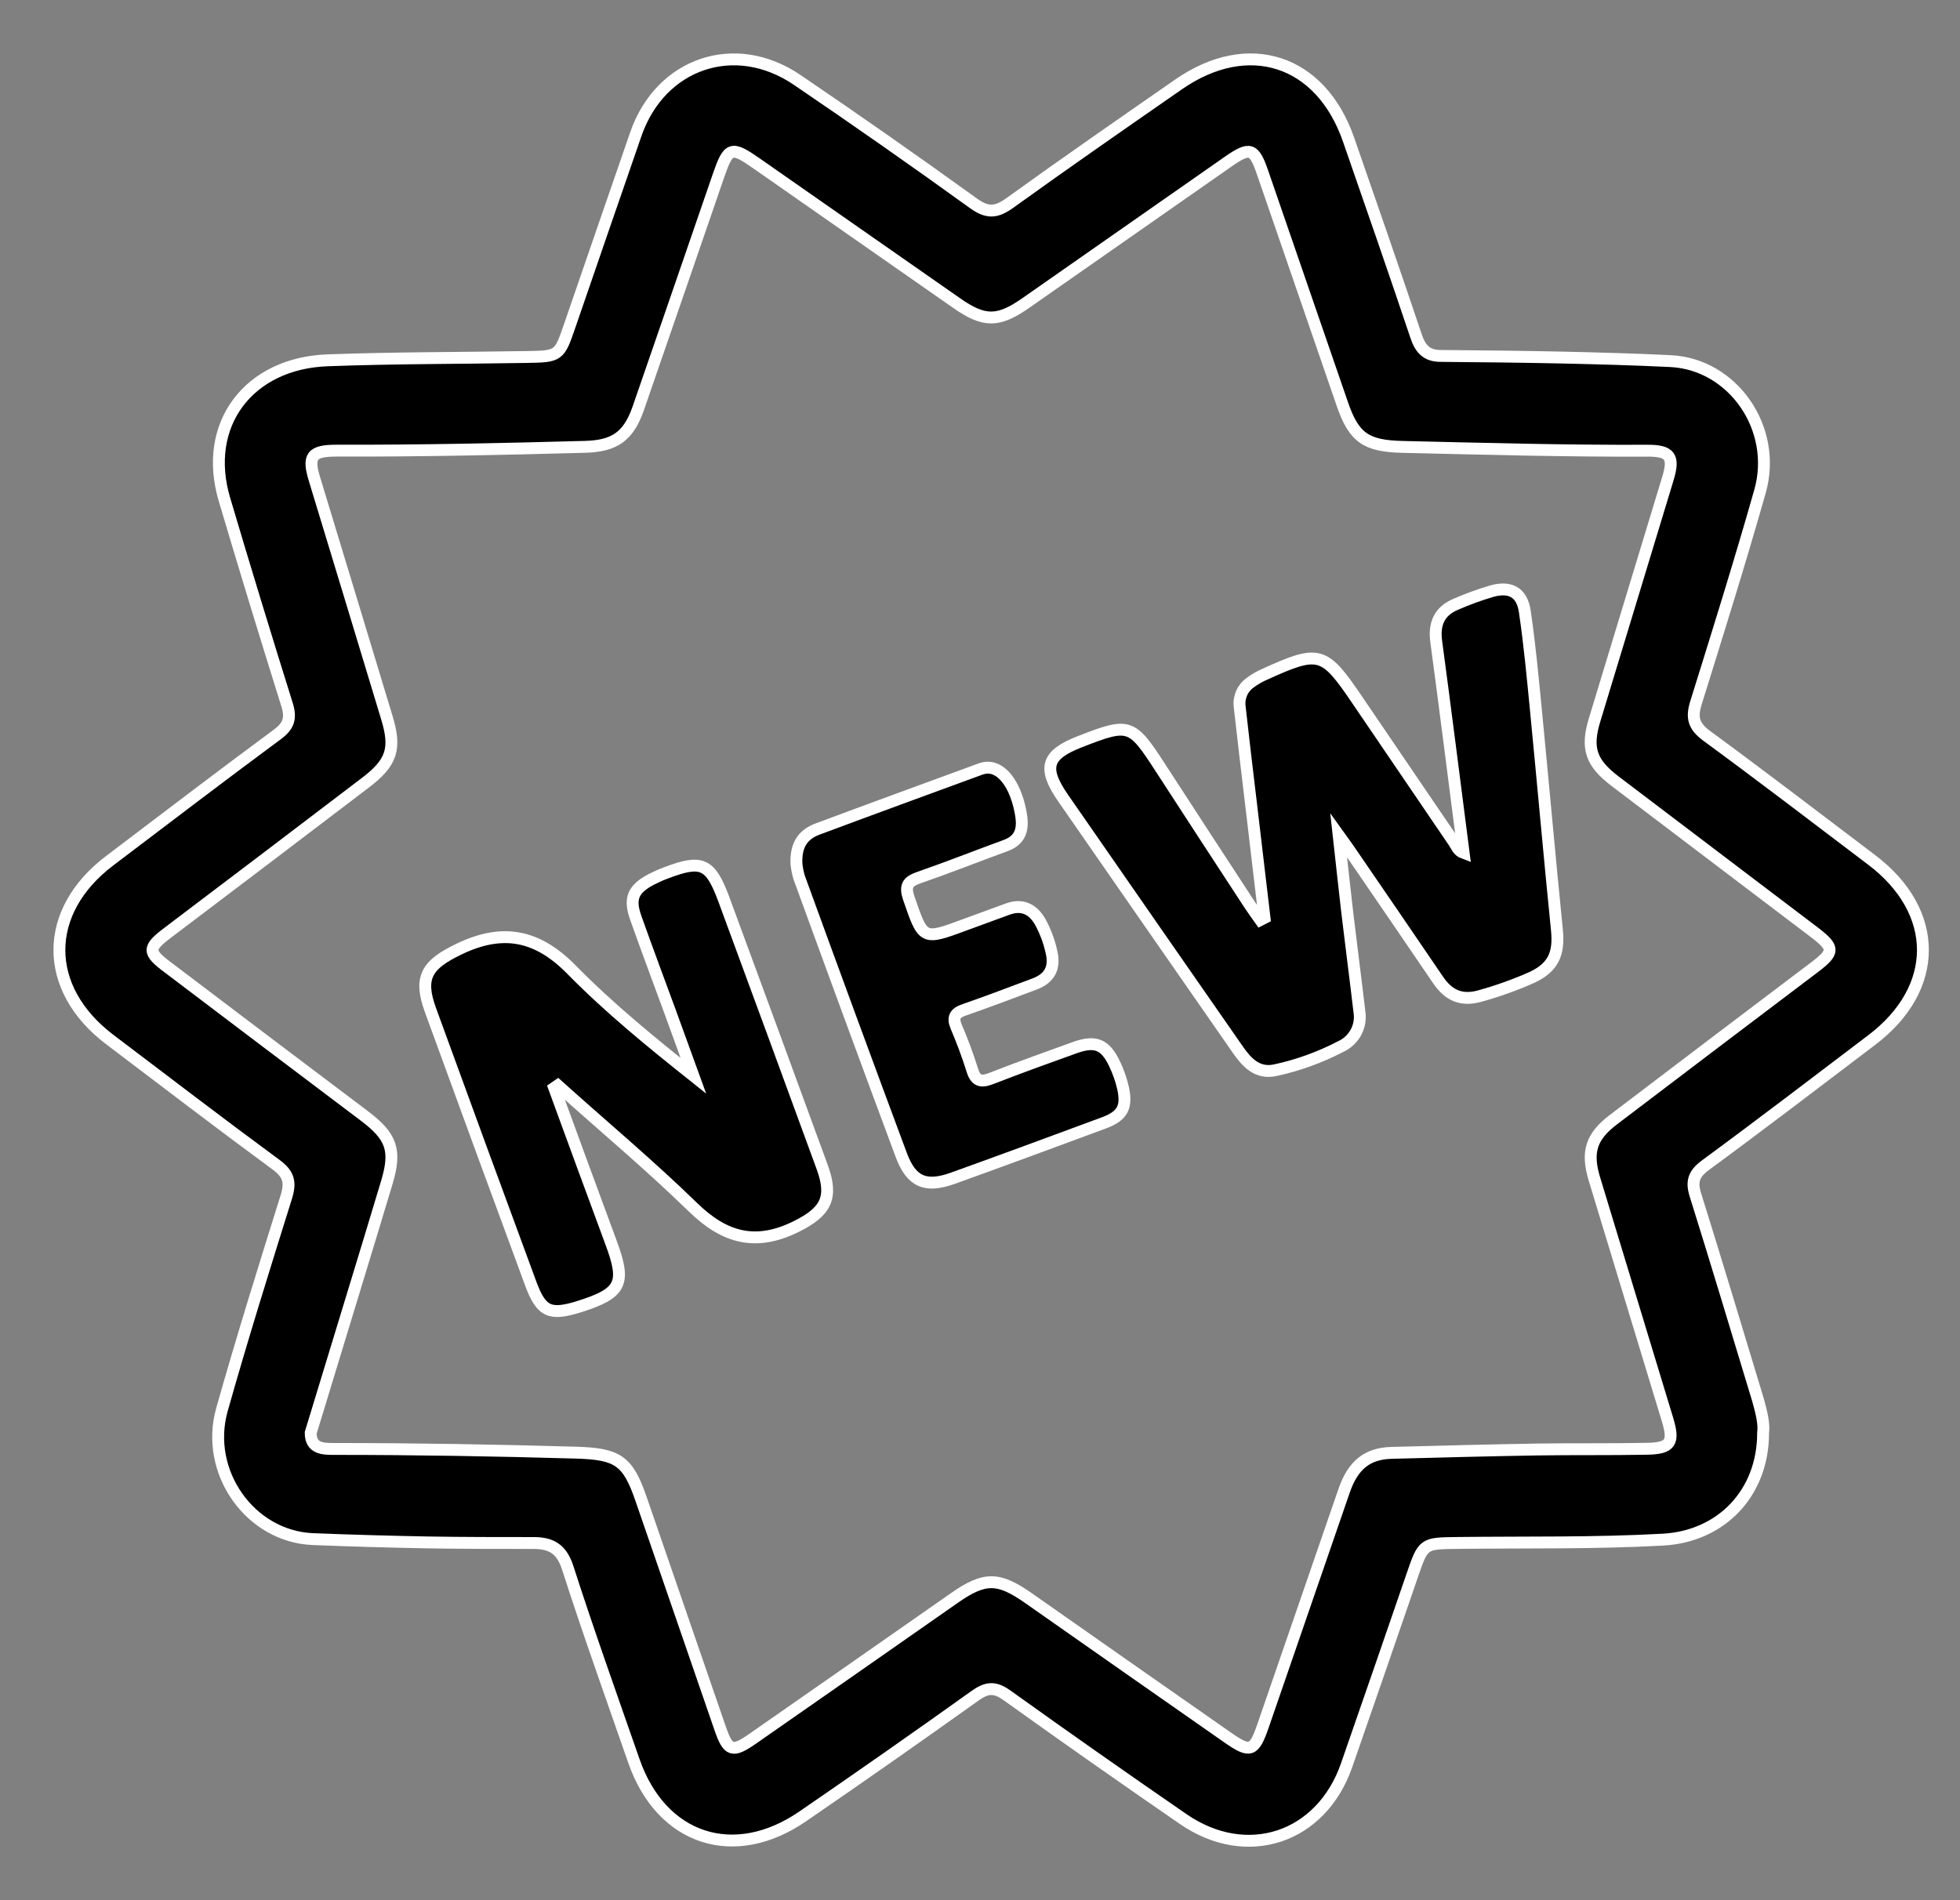 <svg width="33" height="32" viewBox="0 0 33 32" fill="none" xmlns="http://www.w3.org/2000/svg">
<rect x="0" y="0" width="33" height="32" fill="#808080" stroke="none"/>
<path d="M29.685 24.13C29.685 25.155 28.97 25.875 28 25.928C26.843 25.992 25.686 25.97 24.528 25.984C23.961 25.991 23.963 25.991 23.776 26.535C23.41 27.601 23.042 28.665 22.672 29.729C22.244 30.956 20.991 31.372 19.92 30.633C18.924 29.947 17.934 29.252 16.951 28.548C16.746 28.401 16.611 28.418 16.415 28.558C15.457 29.243 14.491 29.919 13.519 30.586C12.361 31.385 11.136 30.982 10.674 29.659C10.297 28.576 9.91 27.495 9.559 26.404C9.457 26.087 9.283 25.984 8.983 25.985C8.389 25.985 7.795 25.985 7.2 25.975C6.555 25.963 5.91 25.945 5.265 25.919C4.214 25.875 3.44 24.791 3.737 23.738C4.076 22.537 4.449 21.344 4.822 20.152C4.897 19.905 4.86 19.77 4.648 19.614C3.708 18.923 2.78 18.212 1.849 17.507C0.717 16.649 0.717 15.349 1.849 14.493C2.788 13.781 3.725 13.066 4.672 12.366C4.861 12.226 4.902 12.098 4.836 11.877C4.476 10.727 4.123 9.572 3.779 8.411C3.403 7.145 4.19 6.117 5.512 6.068C6.629 6.026 7.745 6.031 8.862 6.012C9.418 6.003 9.416 5.998 9.595 5.478C9.965 4.403 10.335 3.328 10.707 2.254C11.123 1.063 12.374 0.635 13.419 1.344C14.418 2.022 15.409 2.716 16.39 3.424C16.627 3.595 16.777 3.58 17.002 3.418C17.942 2.741 18.892 2.082 19.844 1.421C21.017 0.606 22.239 1.005 22.706 2.353C23.089 3.456 23.473 4.559 23.844 5.666C23.916 5.88 24.025 5.994 24.255 5.994C24.931 5.999 25.607 6.007 26.283 6.021C26.898 6.035 27.511 6.051 28.125 6.081C29.175 6.131 29.933 7.215 29.633 8.274C29.295 9.465 28.925 10.648 28.556 11.831C28.474 12.089 28.518 12.232 28.737 12.393C29.671 13.078 30.589 13.782 31.513 14.481C32.663 15.352 32.663 16.646 31.513 17.515C30.582 18.221 29.654 18.932 28.713 19.623C28.511 19.772 28.474 19.904 28.549 20.135C28.907 21.278 29.25 22.426 29.598 23.572C29.653 23.77 29.706 23.968 29.685 24.13ZM5.231 24.13C5.231 24.401 5.442 24.401 5.634 24.401C6.987 24.401 8.339 24.424 9.692 24.463C10.398 24.484 10.569 24.59 10.794 25.245C11.237 26.534 11.681 27.821 12.125 29.107C12.258 29.492 12.331 29.518 12.667 29.285C13.803 28.494 14.937 27.702 16.071 26.909C16.582 26.553 16.811 26.559 17.322 26.917C18.438 27.7 19.554 28.482 20.672 29.262C21.05 29.525 21.114 29.502 21.267 29.059C21.721 27.745 22.175 26.428 22.629 25.109C22.78 24.671 23.019 24.479 23.427 24.467C24.248 24.445 25.065 24.424 25.884 24.41C26.5 24.401 27.117 24.41 27.73 24.398C28.131 24.391 28.192 24.291 28.075 23.905C27.664 22.553 27.253 21.201 26.843 19.849C26.707 19.398 26.792 19.138 27.165 18.855C28.29 17.999 29.417 17.145 30.546 16.292C30.889 16.032 30.89 15.964 30.551 15.703C29.433 14.855 28.314 14.006 27.193 13.156C26.787 12.847 26.7 12.602 26.85 12.116C27.261 10.763 27.672 9.412 28.082 8.059C28.193 7.692 28.123 7.588 27.736 7.59C26.363 7.596 24.99 7.558 23.617 7.526C23.003 7.512 22.796 7.376 22.599 6.8C22.152 5.502 21.705 4.204 21.258 2.907C21.115 2.49 21.044 2.467 20.677 2.723C19.543 3.515 18.409 4.308 17.275 5.1C16.805 5.429 16.569 5.429 16.101 5.1C14.982 4.321 13.867 3.539 12.748 2.759C12.31 2.453 12.266 2.47 12.095 2.964C11.645 4.272 11.195 5.579 10.743 6.886C10.578 7.353 10.342 7.512 9.849 7.525C8.456 7.563 7.062 7.593 5.669 7.589C5.241 7.589 5.176 7.684 5.299 8.082C5.704 9.414 6.109 10.747 6.512 12.081C6.676 12.616 6.594 12.849 6.138 13.192C5.033 14.034 3.929 14.872 2.827 15.705C2.482 15.966 2.482 16.034 2.827 16.292C3.929 17.128 5.033 17.962 6.138 18.795C6.594 19.14 6.674 19.37 6.515 19.906C6.316 20.573 6.111 21.239 5.909 21.905L5.231 24.13Z" fill="black" stroke="white" stroke-width="0.2"/>
<path d="M21.29 15.457C21.214 14.82 21.139 14.182 21.064 13.543C20.999 12.994 20.932 12.446 20.872 11.9C20.862 11.823 20.874 11.745 20.905 11.673C20.936 11.602 20.986 11.541 21.049 11.496C21.123 11.442 21.203 11.395 21.287 11.358C22.213 10.938 22.29 10.96 22.853 11.79C23.395 12.587 23.936 13.384 24.479 14.181C24.522 14.245 24.548 14.33 24.643 14.365C24.489 13.171 24.34 11.983 24.181 10.801C24.142 10.508 24.232 10.295 24.506 10.178C24.703 10.092 24.905 10.018 25.111 9.957C25.424 9.867 25.625 9.974 25.672 10.293C25.755 10.85 25.806 11.41 25.861 11.97C25.981 13.203 26.09 14.435 26.214 15.668C26.253 16.064 26.15 16.294 25.788 16.462C25.508 16.586 25.218 16.69 24.922 16.772C24.604 16.864 24.387 16.761 24.212 16.502C23.718 15.773 23.217 15.046 22.72 14.319C22.68 14.26 22.638 14.203 22.539 14.065C22.594 14.558 22.636 14.969 22.684 15.371C22.75 15.93 22.824 16.488 22.889 17.047C22.907 17.165 22.885 17.285 22.827 17.39C22.769 17.494 22.679 17.577 22.57 17.626C22.224 17.806 21.856 17.94 21.474 18.022C21.175 18.089 20.996 17.899 20.844 17.681C20.375 17.008 19.907 16.335 19.44 15.661C18.926 14.92 18.412 14.179 17.898 13.438C17.548 12.93 17.616 12.711 18.182 12.49C19.014 12.166 19.052 12.179 19.537 12.928C20.038 13.701 20.542 14.474 21.047 15.246C21.102 15.328 21.162 15.411 21.22 15.493L21.29 15.457Z" fill="black" stroke="white" stroke-width="0.2"/>
<path d="M9.331 18.32C9.65 19.191 9.968 20.064 10.291 20.934C10.543 21.613 10.464 21.778 9.759 22.002C9.261 22.159 9.114 22.096 8.938 21.622C8.372 20.088 7.808 18.55 7.247 17.009C7.045 16.455 7.191 16.242 7.726 15.984C8.465 15.627 9.049 15.744 9.626 16.333C10.255 16.973 10.955 17.544 11.674 18.117C11.544 17.76 11.416 17.402 11.285 17.045C11.092 16.517 10.893 15.99 10.705 15.459C10.588 15.131 10.658 14.972 10.966 14.809C11.049 14.767 11.133 14.729 11.22 14.697C11.814 14.472 11.959 14.537 12.182 15.131C12.737 16.634 13.29 18.142 13.843 19.654C14.035 20.176 13.899 20.409 13.41 20.653C12.73 20.993 12.201 20.851 11.67 20.333C10.938 19.62 10.152 18.963 9.391 18.279L9.331 18.32Z" fill="black" stroke="white" stroke-width="0.2"/>
<path d="M13.41 14.555C13.392 14.215 13.534 14.048 13.764 13.962C14.668 13.624 15.571 13.295 16.475 12.963C16.523 12.943 16.572 12.931 16.623 12.927C16.87 12.922 17.089 13.207 17.179 13.655C17.229 13.902 17.227 14.131 16.933 14.239C16.44 14.419 15.957 14.611 15.463 14.782C15.276 14.848 15.236 14.928 15.299 15.119C15.545 15.834 15.536 15.836 16.244 15.574C16.484 15.485 16.725 15.399 16.965 15.31C17.205 15.221 17.387 15.306 17.511 15.519C17.6 15.68 17.665 15.854 17.704 16.034C17.766 16.298 17.672 16.475 17.423 16.569C17.03 16.717 16.637 16.866 16.24 17.004C16.076 17.059 16.033 17.134 16.102 17.296C16.203 17.532 16.292 17.772 16.369 18.017C16.424 18.201 16.511 18.231 16.685 18.164C17.152 17.982 17.625 17.811 18.097 17.642C18.443 17.518 18.61 17.587 18.766 17.916C18.828 18.046 18.876 18.181 18.908 18.321C18.98 18.649 18.898 18.795 18.58 18.912C17.734 19.225 16.889 19.538 16.041 19.843C15.581 20.007 15.343 19.903 15.174 19.45C14.595 17.895 14.023 16.337 13.456 14.779C13.434 14.706 13.419 14.631 13.41 14.555Z" fill="black" stroke="white" stroke-width="0.2"/>
</svg>
